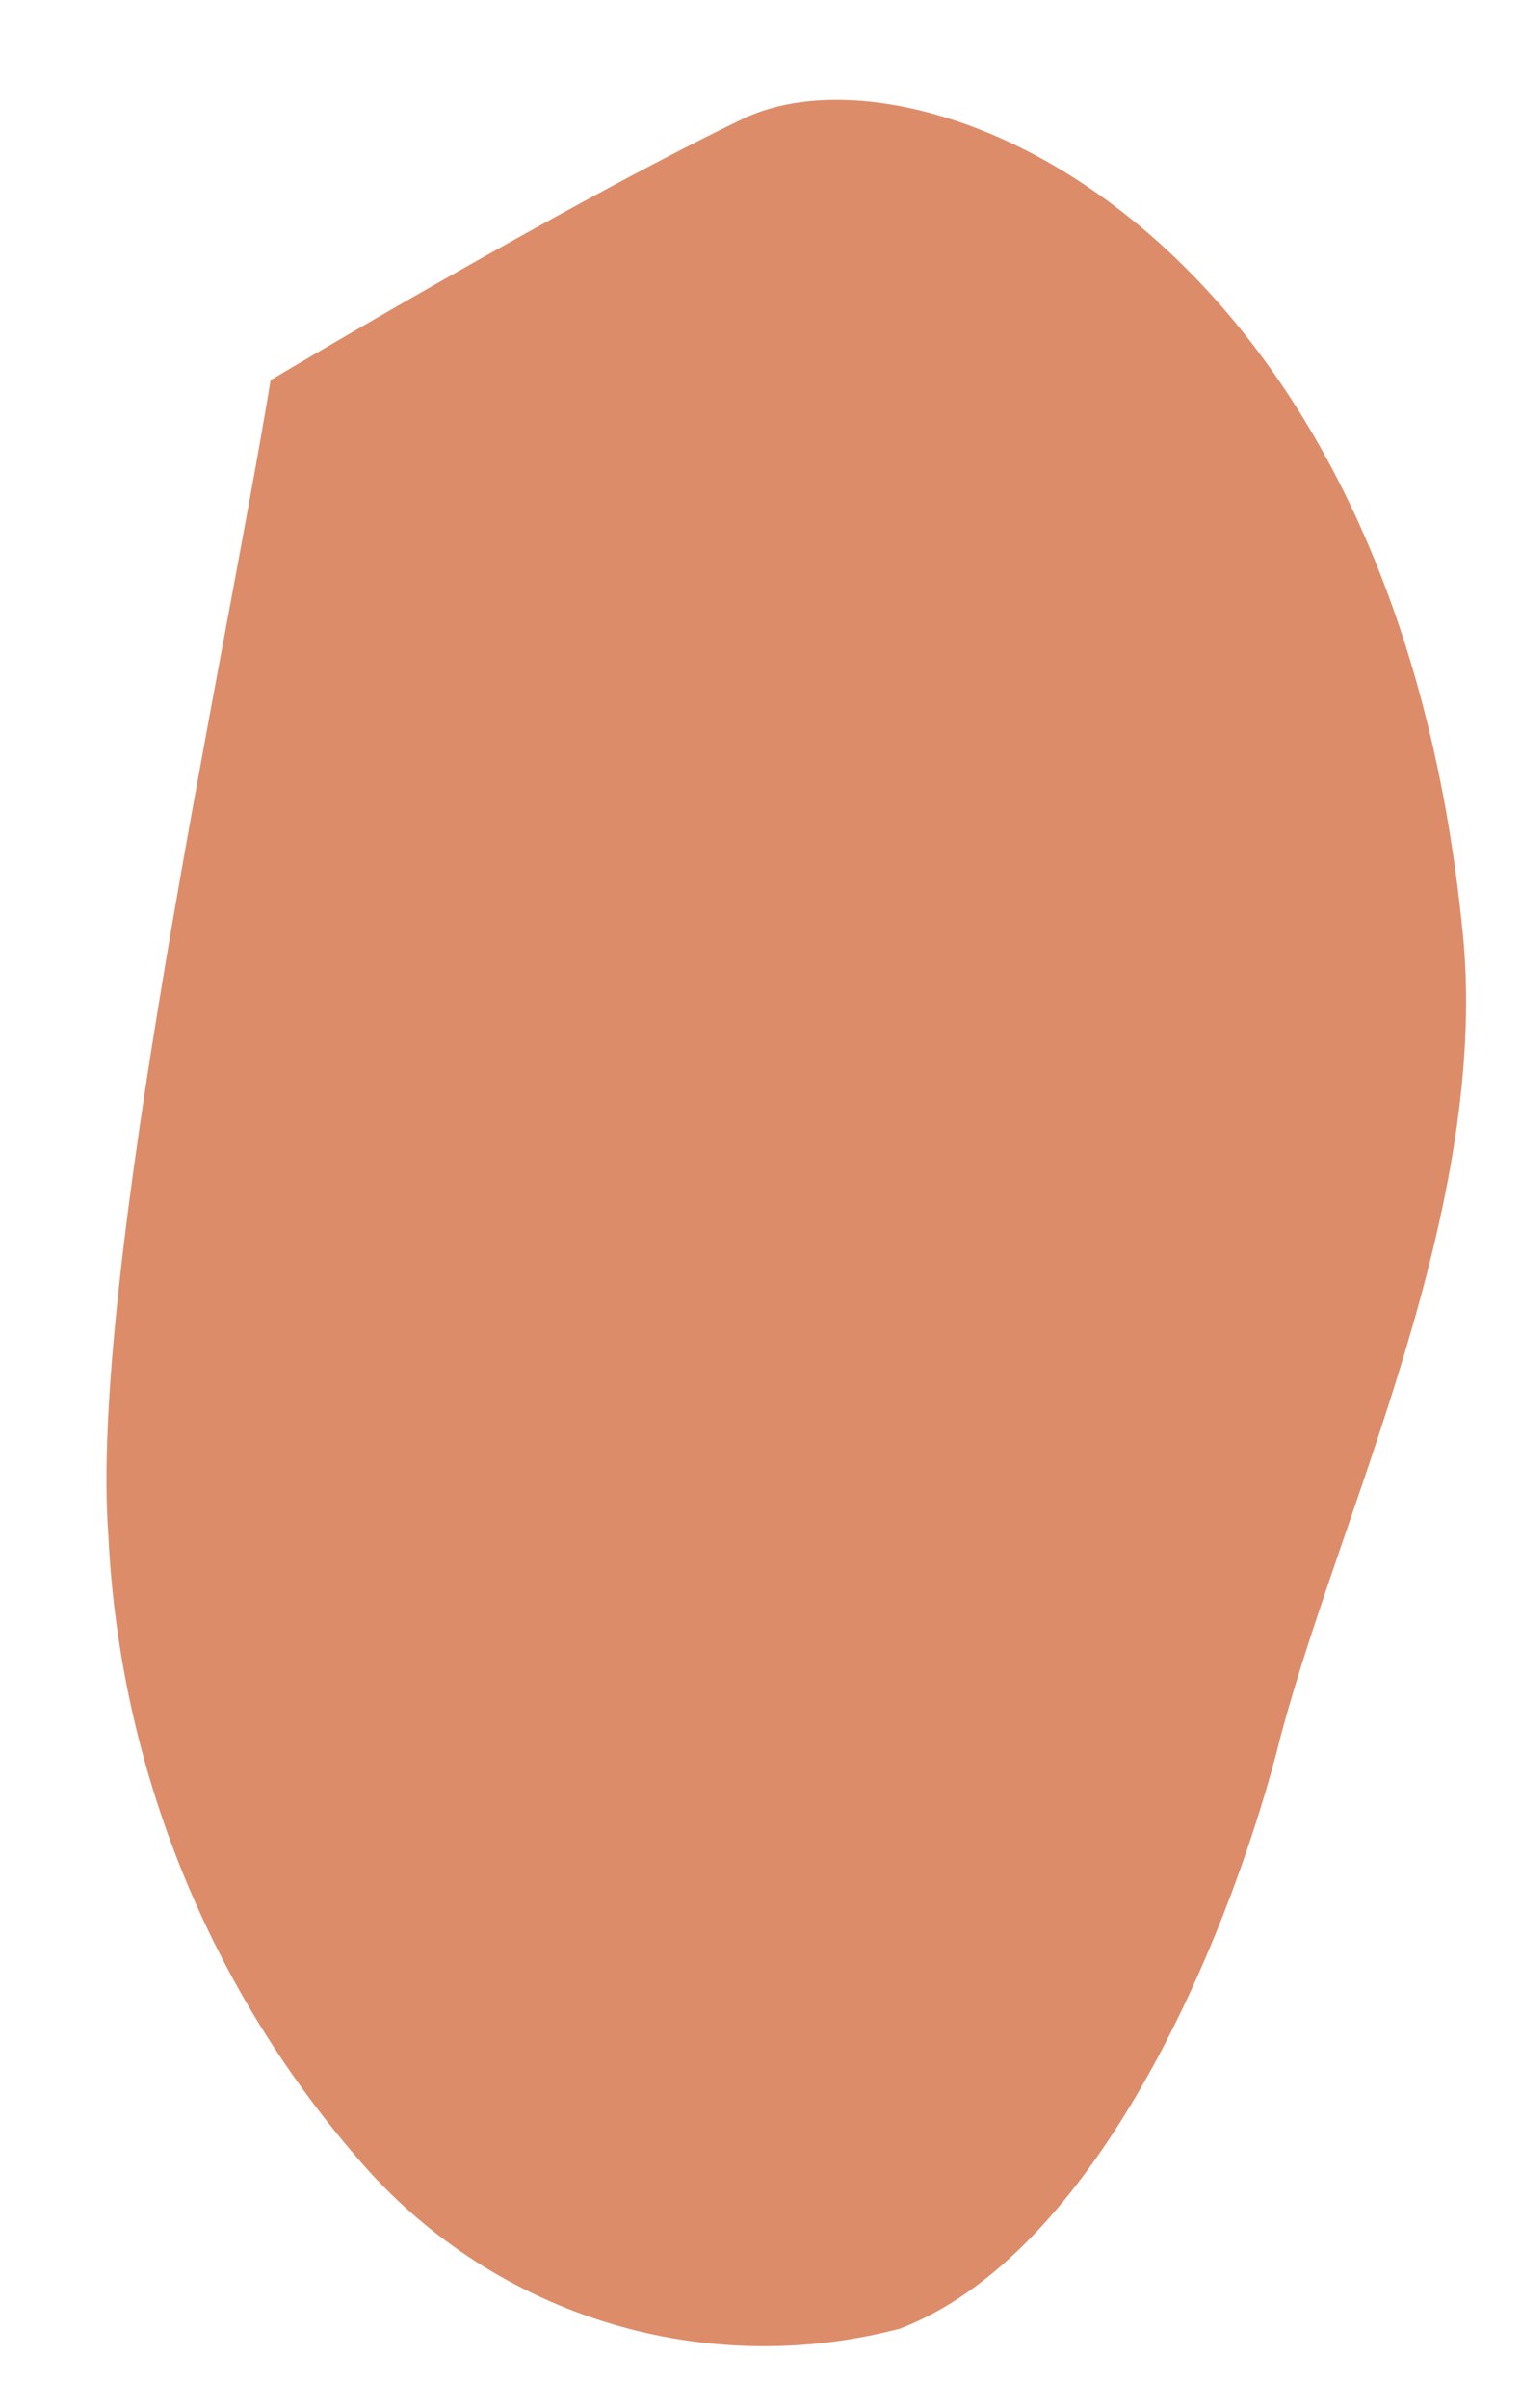 <svg width="12" height="19" viewBox="0 0 12 19" fill="none" xmlns="http://www.w3.org/2000/svg">
<path d="M11.53 7.261C10.954 1.796 7.268 0.26 5.86 0.938C4.452 1.617 2.135 2.999 2.135 2.999C1.776 5.188 0.701 10.09 0.855 12.113C0.943 13.954 1.656 15.711 2.877 17.092C3.394 17.675 4.062 18.104 4.808 18.33C5.554 18.556 6.348 18.57 7.101 18.372C8.637 17.783 9.661 15.377 10.071 13.828C10.519 12.023 11.799 9.527 11.53 7.261Z" fill="#DD8C6A"/>
</svg>
